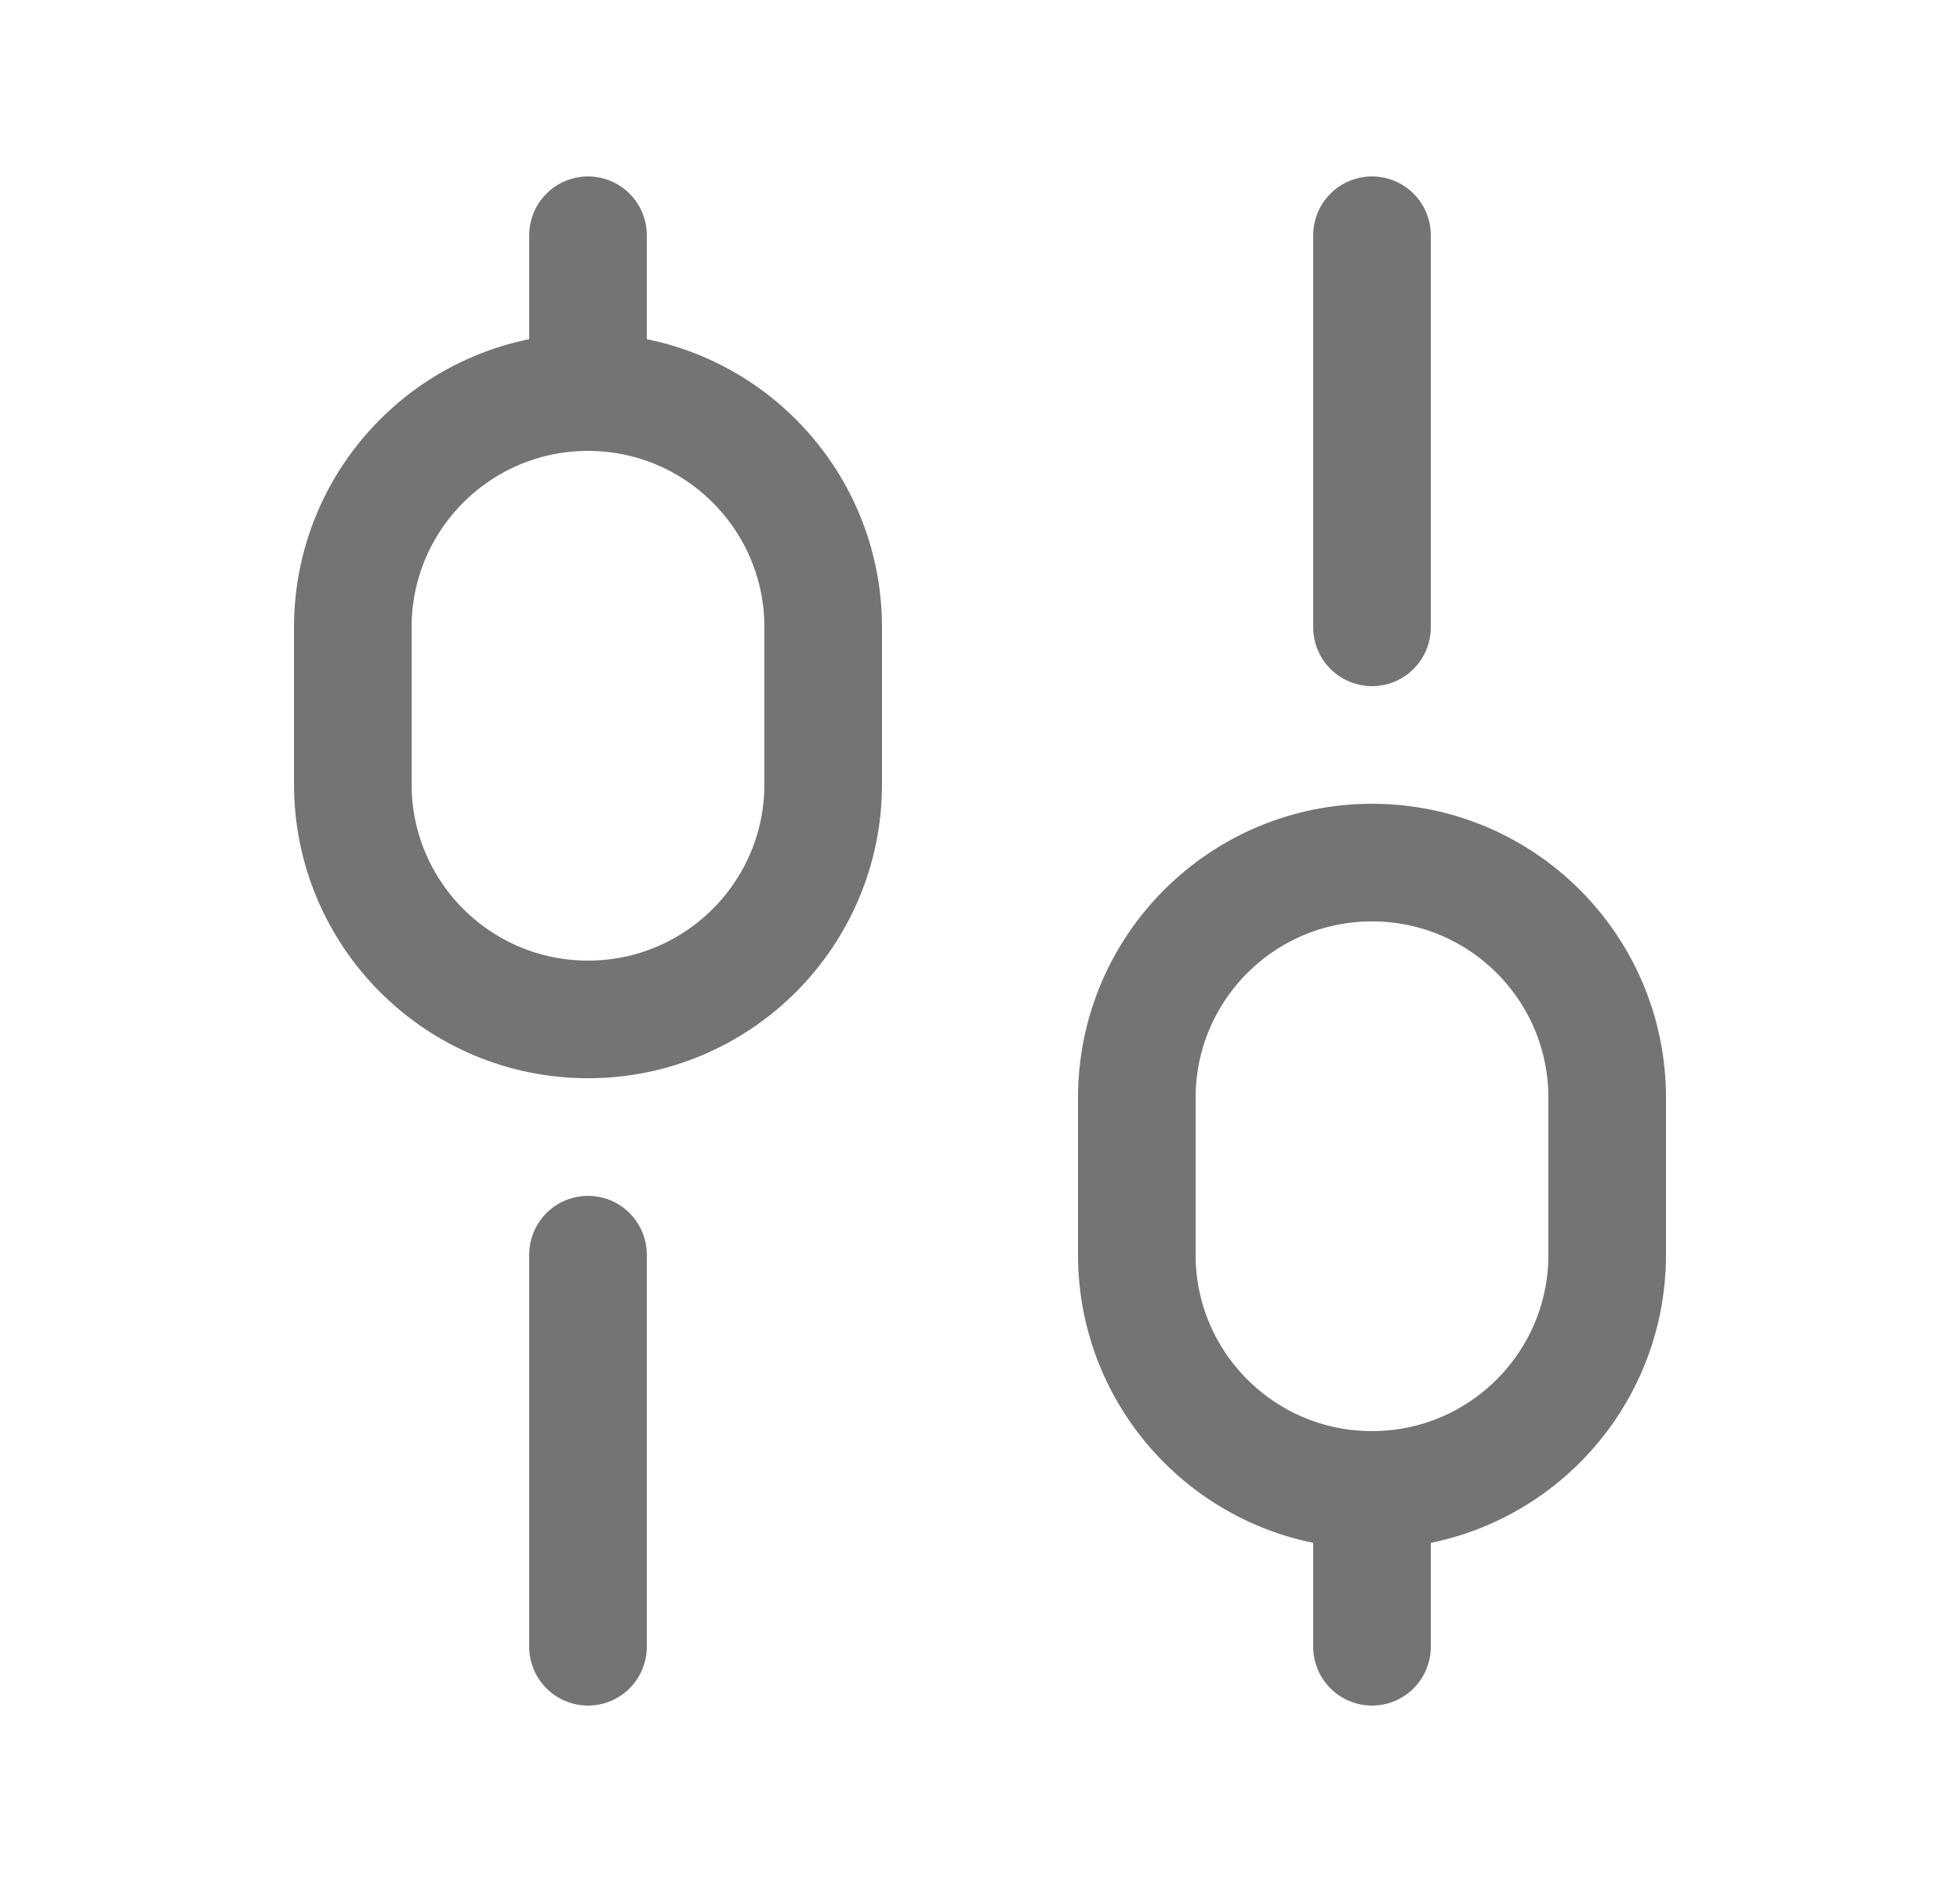 <svg width="25" height="24" viewBox="0 0 25 24" fill="none" xmlns="http://www.w3.org/2000/svg">
<path d="M7.5 21L7.5 16M7.5 5V3M7.5 5C9.157 5 10.5 6.343 10.5 8V10C10.5 11.657 9.157 13 7.5 13C5.843 13 4.5 11.657 4.5 10V8C4.5 6.343 5.843 5 7.5 5ZM17.5 8V3M17.5 21V19M17.5 19C19.157 19 20.5 17.657 20.5 16V14C20.5 12.343 19.157 11 17.5 11C15.843 11 14.5 12.343 14.5 14V16C14.5 17.657 15.843 19 17.5 19Z" stroke="#747474" stroke-width="1.5" stroke-linecap="round"/>
</svg>
